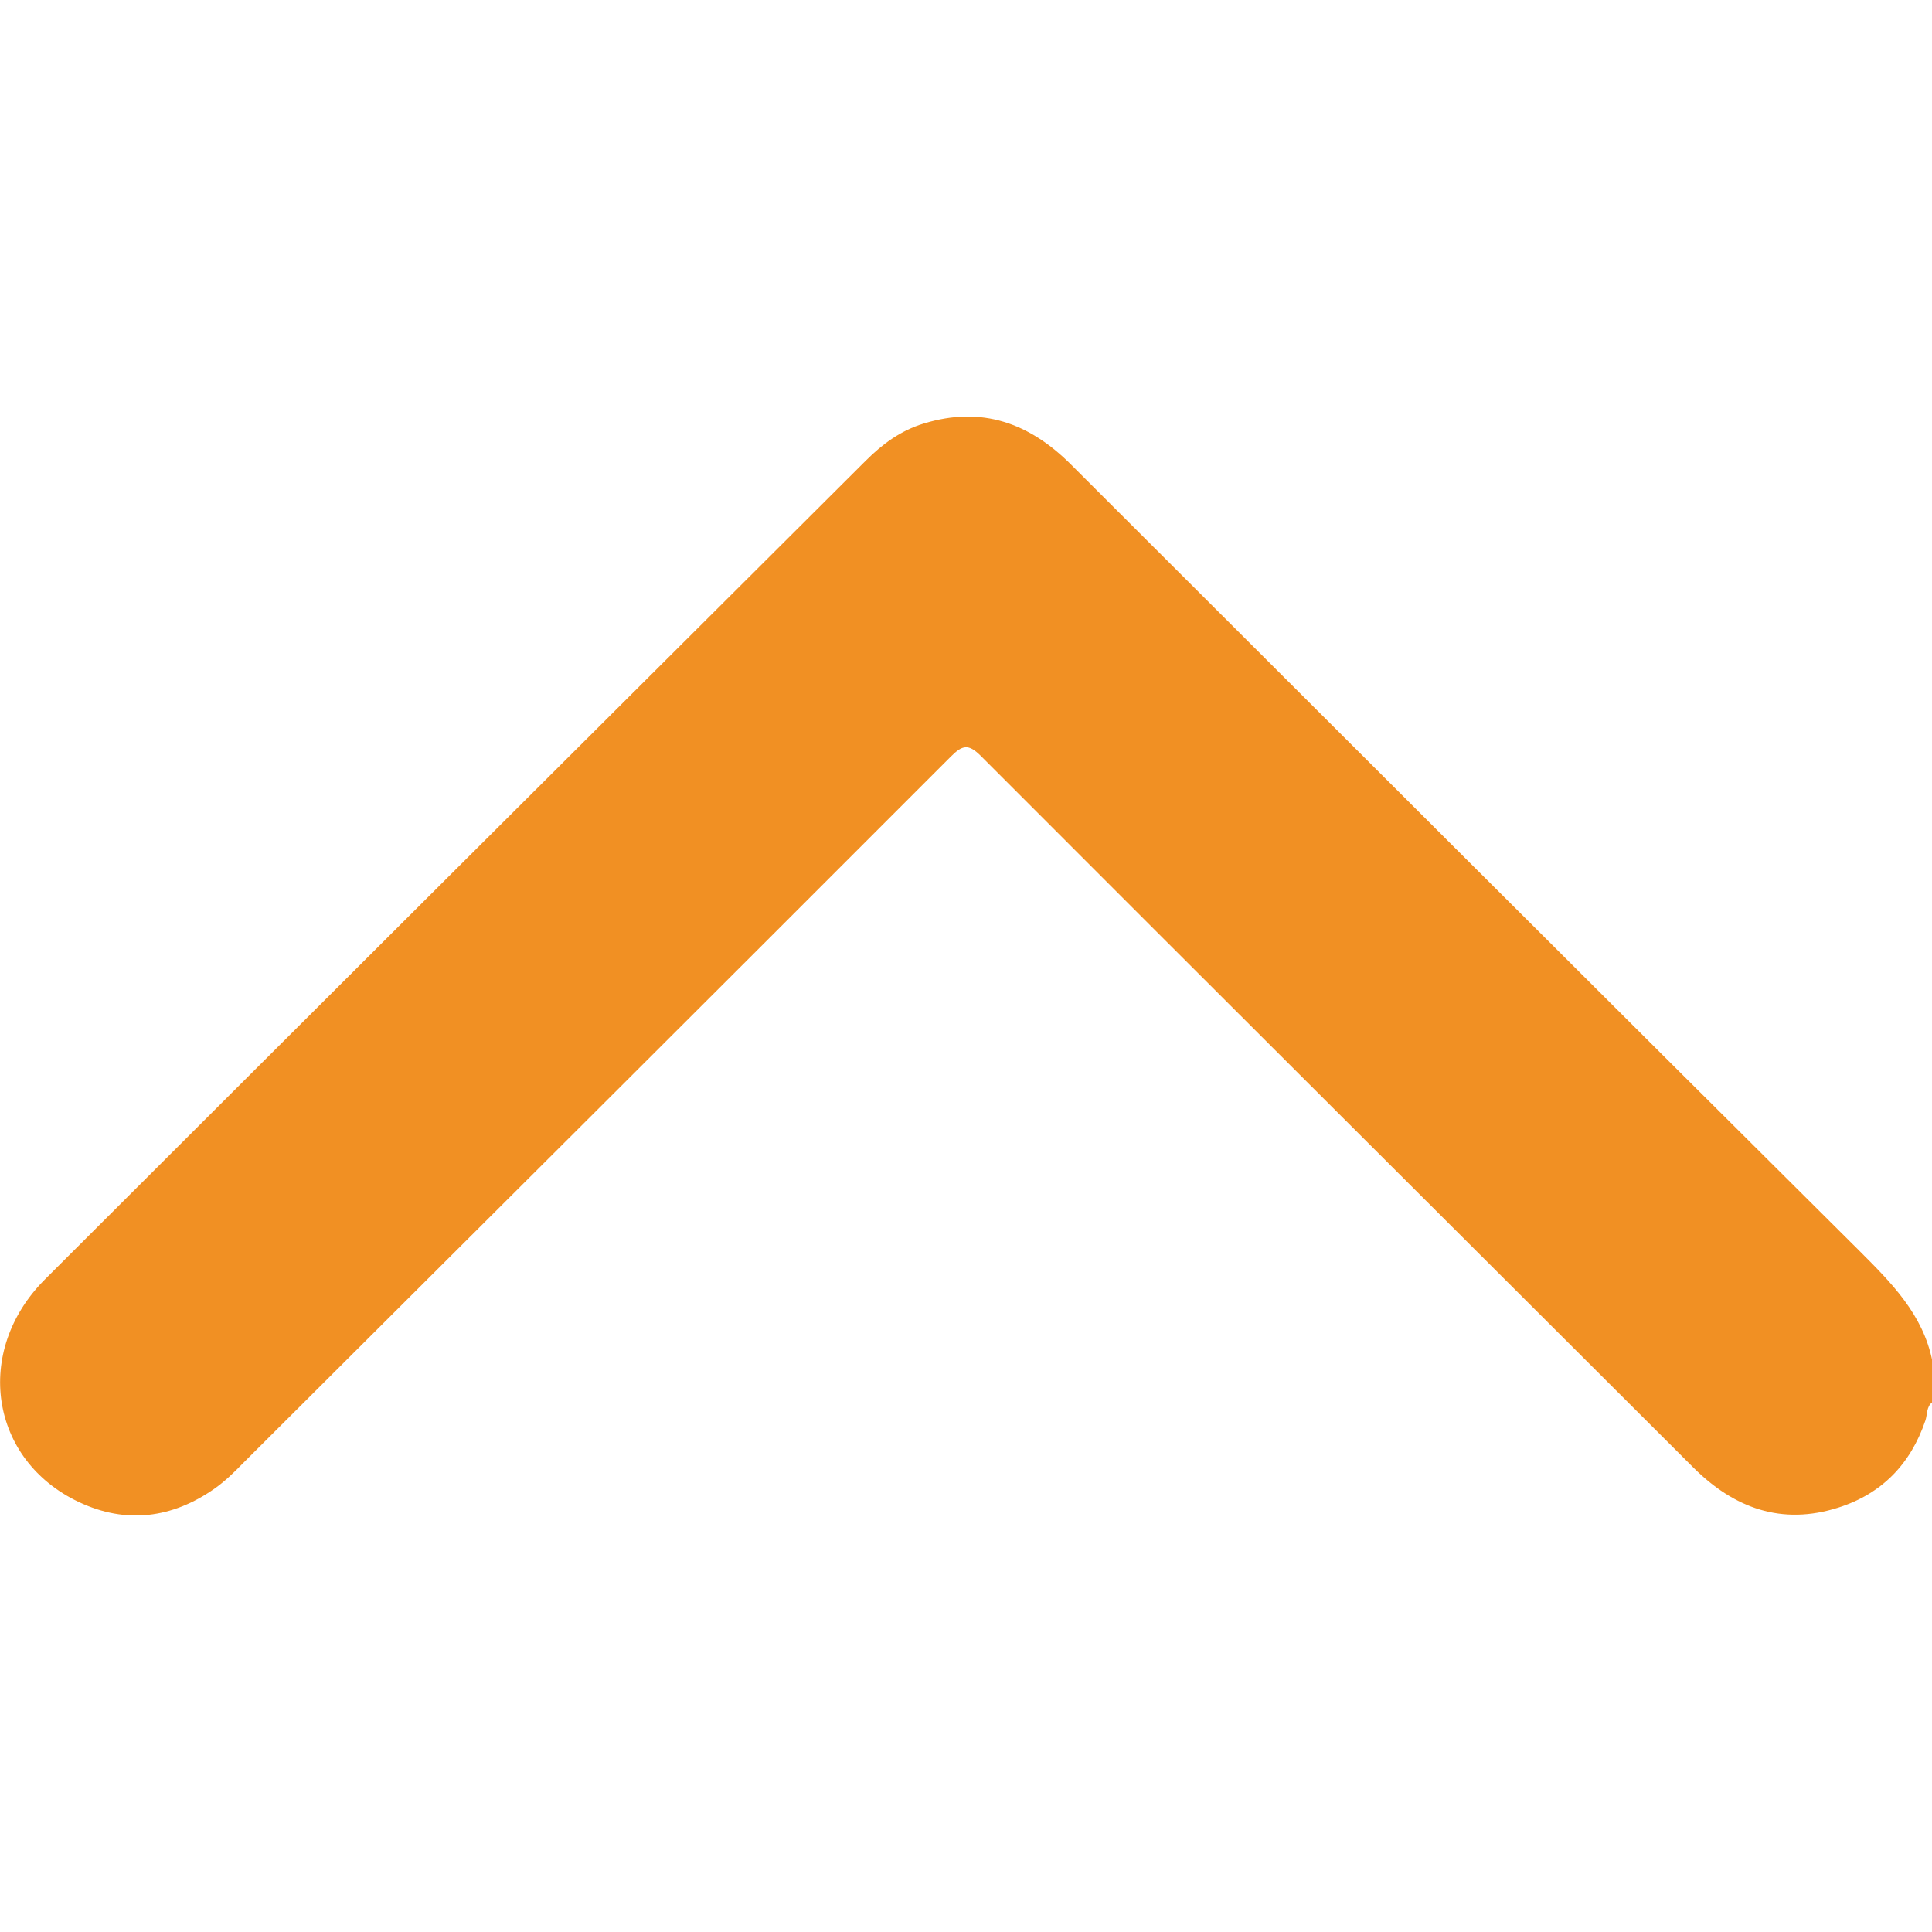 <?xml version="1.0" encoding="utf-8"?>
<!-- Generator: Adobe Illustrator 26.0.1, SVG Export Plug-In . SVG Version: 6.00 Build 0)  -->
<svg version="1.1" id="Layer_1" xmlns="http://www.w3.org/2000/svg" xmlns:xlink="http://www.w3.org/1999/xlink" x="0px" y="0px"
	 viewBox="0 0 64 64" style="enable-background:new 0 0 64 64;" xml:space="preserve">
<style type="text/css">
	.st0{fill:#F19023;}
</style>
<path class="st0" d="M64.01,45.08c-0.31-1.54-1.35-2.58-2.41-3.64c-8.72-8.67-17.42-17.36-26.12-26.05
	c-1.38-1.38-2.96-1.95-4.88-1.36c-0.76,0.23-1.37,0.68-1.92,1.23C19.61,24.3,10.55,33.33,1.49,42.38c-2.38,2.38-1.83,5.99,1.13,7.38
	c1.55,0.73,3.08,0.54,4.49-0.45c0.34-0.24,0.64-0.53,0.93-0.83c7.82-7.8,15.65-15.6,23.46-23.42c0.38-0.38,0.58-0.43,0.99-0.02
	c7.85,7.86,15.72,15.7,23.59,23.56c1.36,1.36,2.94,1.94,4.82,1.34c1.44-0.46,2.39-1.44,2.88-2.88c0.07-0.2,0.03-0.46,0.23-0.61
	C64.01,46,64.01,45.54,64.01,45.08z"/>
</svg>
